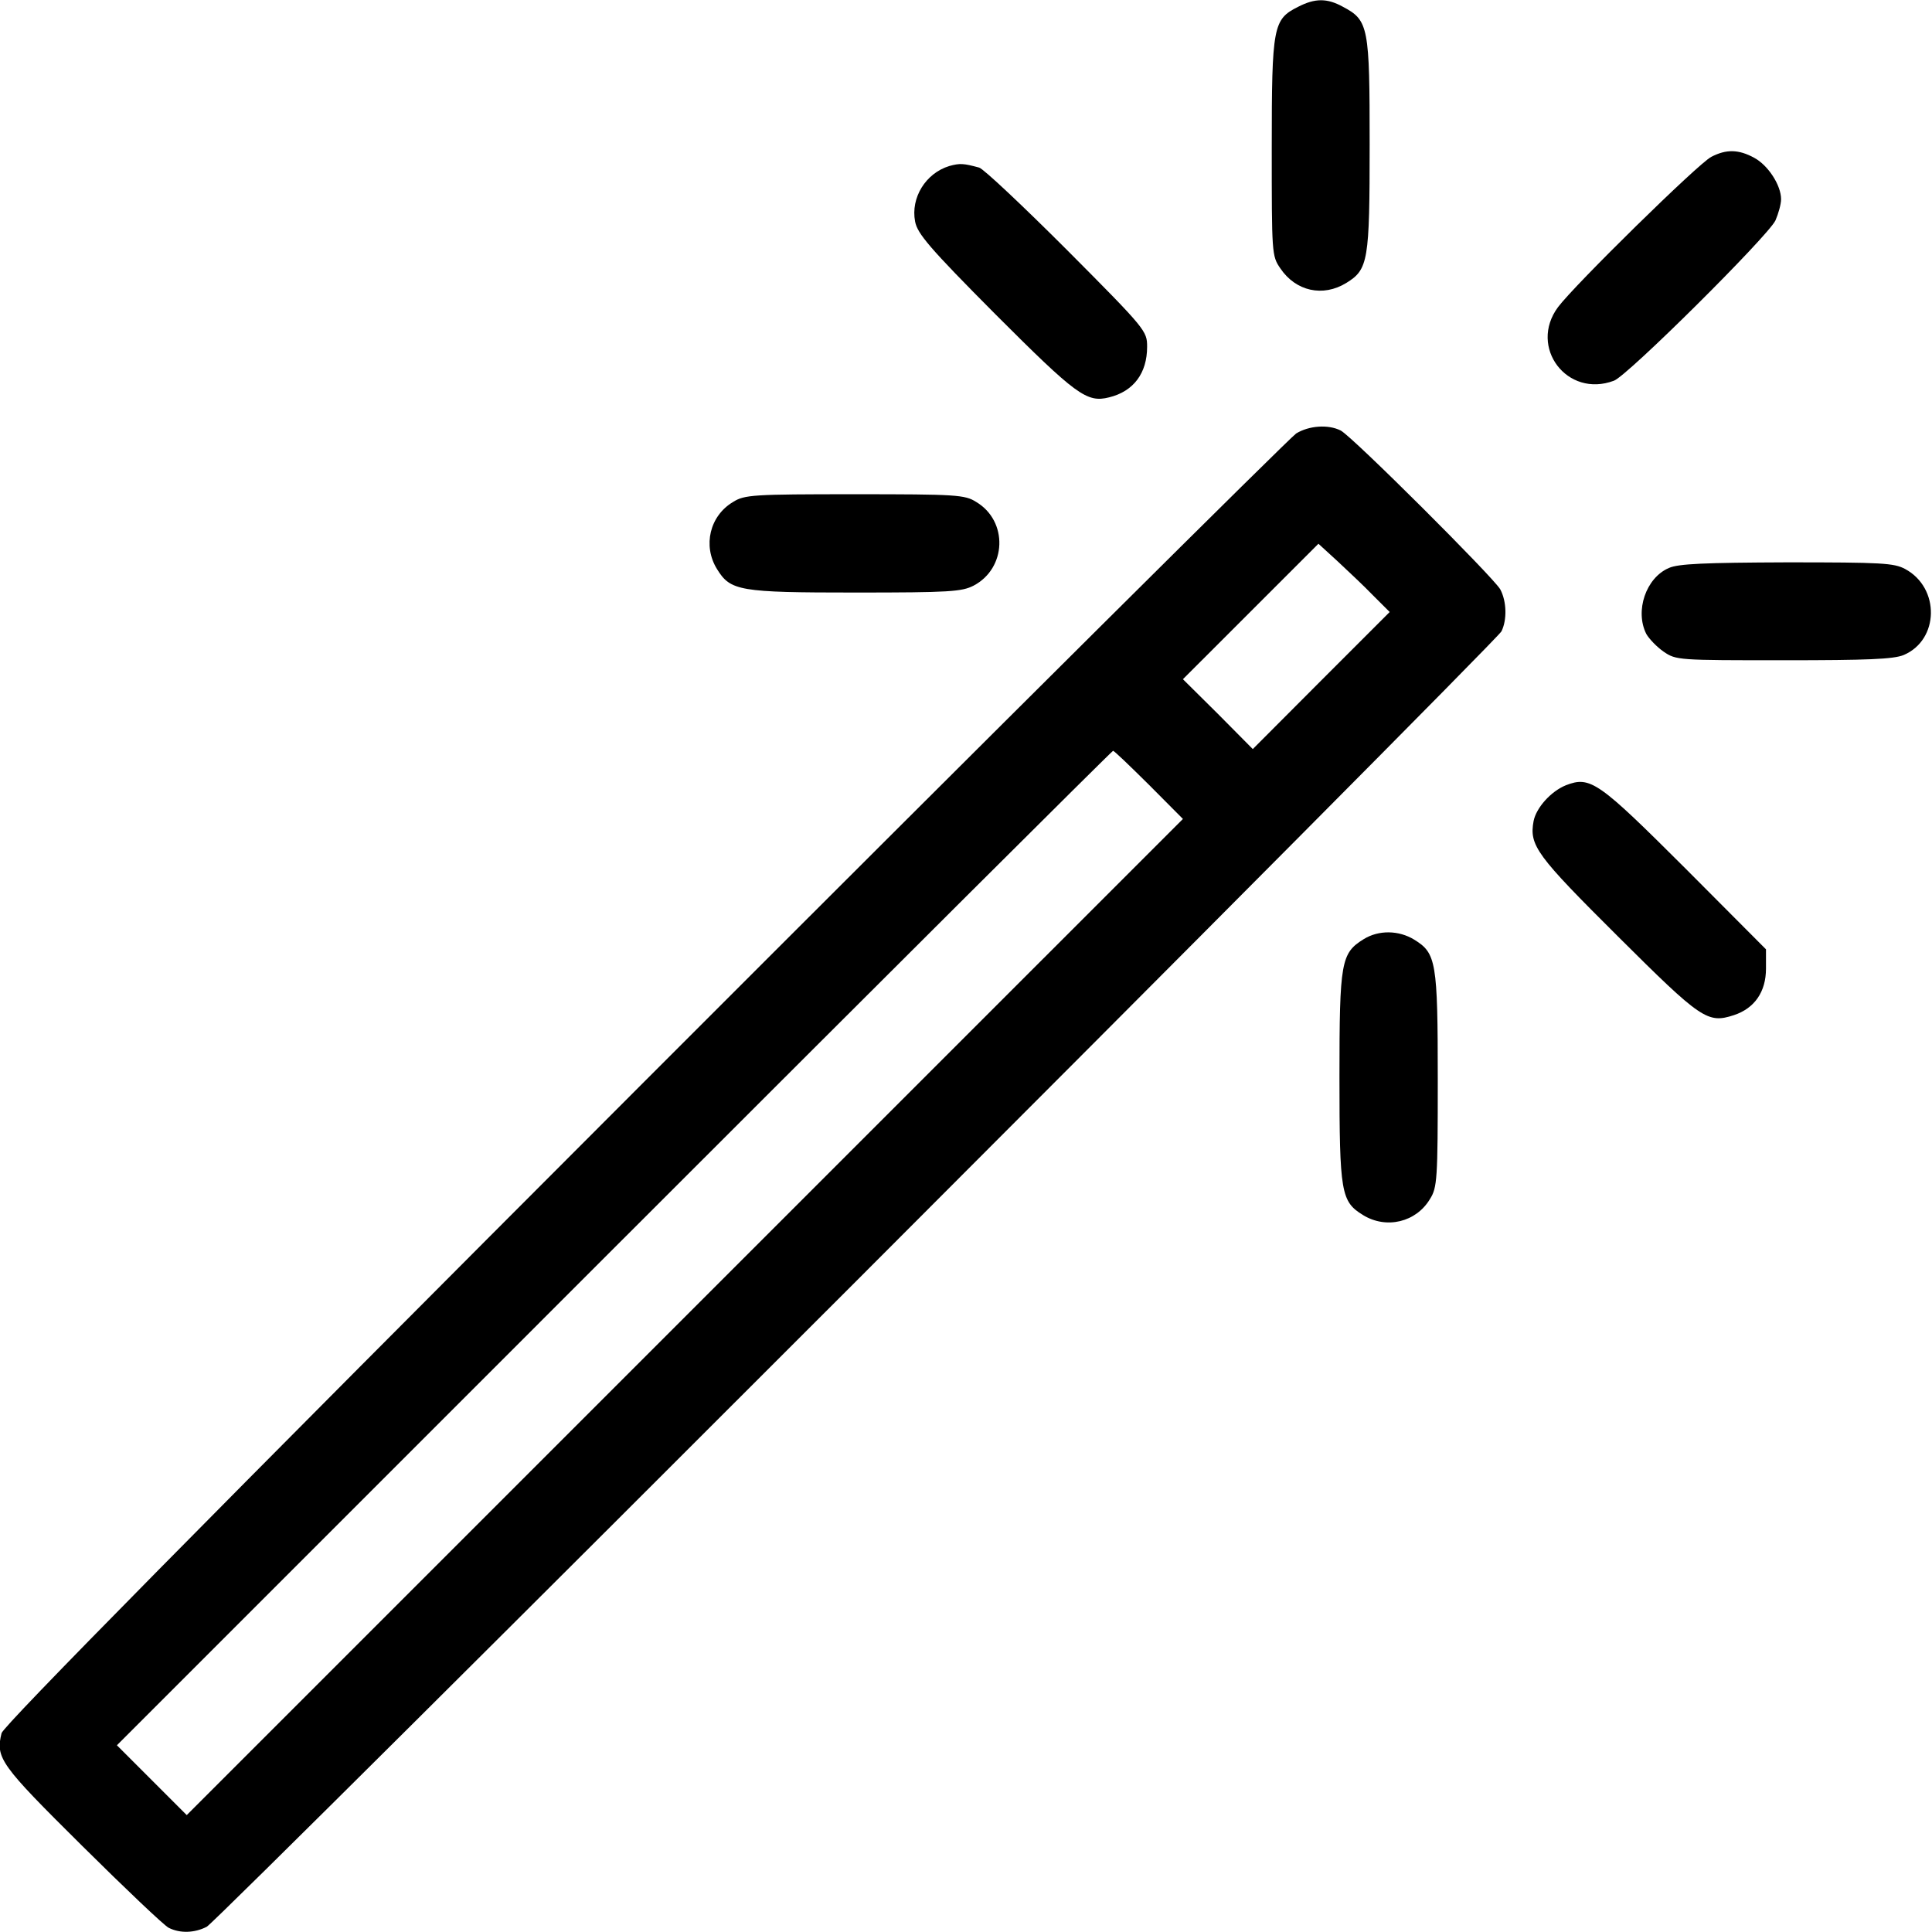 <?xml version="1.0" encoding="UTF-8"?>
<svg xmlns="http://www.w3.org/2000/svg" xmlns:xlink="http://www.w3.org/1999/xlink" width="43px" height="43px" viewBox="0 0 43 43" version="1.1">
<g id="surface1">
<path style=" stroke:none;fill-rule:nonzero;fill:rgb(0%,0%,0%);fill-opacity:1;" d="M 28.891 0.152 C 28.336 0.43 28.305 0.578 28.305 3.285 C 28.305 5.645 28.305 5.695 28.496 5.973 C 28.84 6.484 29.445 6.617 29.965 6.297 C 30.453 5.996 30.484 5.812 30.484 3.215 C 30.484 0.598 30.461 0.453 29.891 0.152 C 29.539 -0.043 29.27 -0.043 28.891 0.152 Z M 28.891 0.152 "/>
<path style=" stroke:none;fill-rule:nonzero;fill:rgb(0%,0%,0%);fill-opacity:1;" d="M 38.086 3.492 C 37.801 3.637 35.047 6.34 34.676 6.836 C 34.016 7.727 34.879 8.867 35.922 8.473 C 36.223 8.363 39.348 5.258 39.516 4.906 C 39.582 4.754 39.641 4.543 39.641 4.434 C 39.641 4.125 39.355 3.68 39.043 3.512 C 38.699 3.324 38.422 3.316 38.086 3.492 Z M 38.086 3.492 "/>
<path style=" stroke:none;fill-rule:nonzero;fill:rgb(0%,0%,0%);fill-opacity:1;" d="M 21.129 3.695 C 20.602 3.855 20.266 4.402 20.367 4.93 C 20.418 5.199 20.676 5.508 22.156 6.996 C 23.953 8.793 24.188 8.969 24.684 8.844 C 25.23 8.711 25.531 8.305 25.531 7.719 C 25.531 7.367 25.508 7.332 23.75 5.566 C 22.77 4.586 21.887 3.754 21.793 3.73 C 21.449 3.637 21.367 3.629 21.129 3.695 Z M 21.129 3.695 "/>
<path style=" stroke:none;fill-rule:nonzero;fill:rgb(0%,0%,0%);fill-opacity:1;" d="M 28.848 9.648 C 28.715 9.734 22.18 16.227 14.344 24.07 C 4.527 33.895 0.074 38.414 0.035 38.574 C -0.102 39.129 0 39.27 1.832 41.086 C 2.789 42.035 3.652 42.855 3.754 42.906 C 4.008 43.035 4.332 43.023 4.602 42.883 C 4.879 42.73 33.281 14.312 33.418 14.051 C 33.543 13.797 33.535 13.387 33.391 13.117 C 33.242 12.852 30.102 9.719 29.84 9.582 C 29.562 9.441 29.133 9.473 28.848 9.648 Z M 30.562 13.254 L 30.93 13.621 L 29.41 15.141 L 27.883 16.672 L 27.109 15.891 L 26.328 15.117 L 29.344 12.102 L 29.766 12.488 C 30 12.707 30.359 13.043 30.562 13.254 Z M 25.574 17.469 L 26.328 18.227 L 4.156 40.398 L 2.602 38.844 L 13.664 27.781 C 19.754 21.691 24.75 16.711 24.773 16.711 C 24.801 16.711 25.16 17.059 25.574 17.469 Z M 25.574 17.469 "/>
<path style=" stroke:none;fill-rule:nonzero;fill:rgb(0%,0%,0%);fill-opacity:1;" d="M 16.316 11.172 C 15.797 11.48 15.637 12.145 15.957 12.664 C 16.258 13.152 16.445 13.188 19.039 13.188 C 21.148 13.188 21.406 13.168 21.668 13.035 C 22.406 12.648 22.441 11.598 21.727 11.172 C 21.477 11.012 21.289 11 19.023 11 C 16.754 11 16.57 11.012 16.316 11.172 Z M 16.316 11.172 "/>
<path style=" stroke:none;fill-rule:nonzero;fill:rgb(0%,0%,0%);fill-opacity:1;" d="M 37.145 12.641 C 36.633 12.859 36.383 13.598 36.641 14.109 C 36.703 14.219 36.879 14.402 37.027 14.504 C 37.305 14.695 37.355 14.695 39.699 14.695 C 41.562 14.695 42.145 14.672 42.371 14.578 C 43.16 14.242 43.184 13.086 42.402 12.664 C 42.152 12.531 41.891 12.516 39.766 12.516 C 37.938 12.523 37.355 12.547 37.145 12.641 Z M 37.145 12.641 "/>
<path style=" stroke:none;fill-rule:nonzero;fill:rgb(0%,0%,0%);fill-opacity:1;" d="M 34.852 17.477 C 34.516 17.613 34.191 17.98 34.133 18.273 C 34.031 18.82 34.199 19.039 36.012 20.844 C 37.867 22.691 38.004 22.785 38.59 22.594 C 39.055 22.441 39.305 22.07 39.305 21.559 L 39.305 21.129 L 37.523 19.34 C 35.574 17.395 35.398 17.266 34.852 17.477 Z M 34.852 17.477 "/>
<path style=" stroke:none;fill-rule:nonzero;fill:rgb(0%,0%,0%);fill-opacity:1;" d="M 30.352 20.902 C 29.848 21.215 29.812 21.398 29.812 23.969 C 29.812 26.555 29.848 26.742 30.336 27.043 C 30.855 27.363 31.52 27.203 31.828 26.684 C 31.988 26.43 32 26.246 32 24.035 C 32 21.398 31.965 21.215 31.477 20.914 C 31.133 20.703 30.688 20.695 30.352 20.902 Z M 30.352 20.902 "/>
</g>
</svg>
